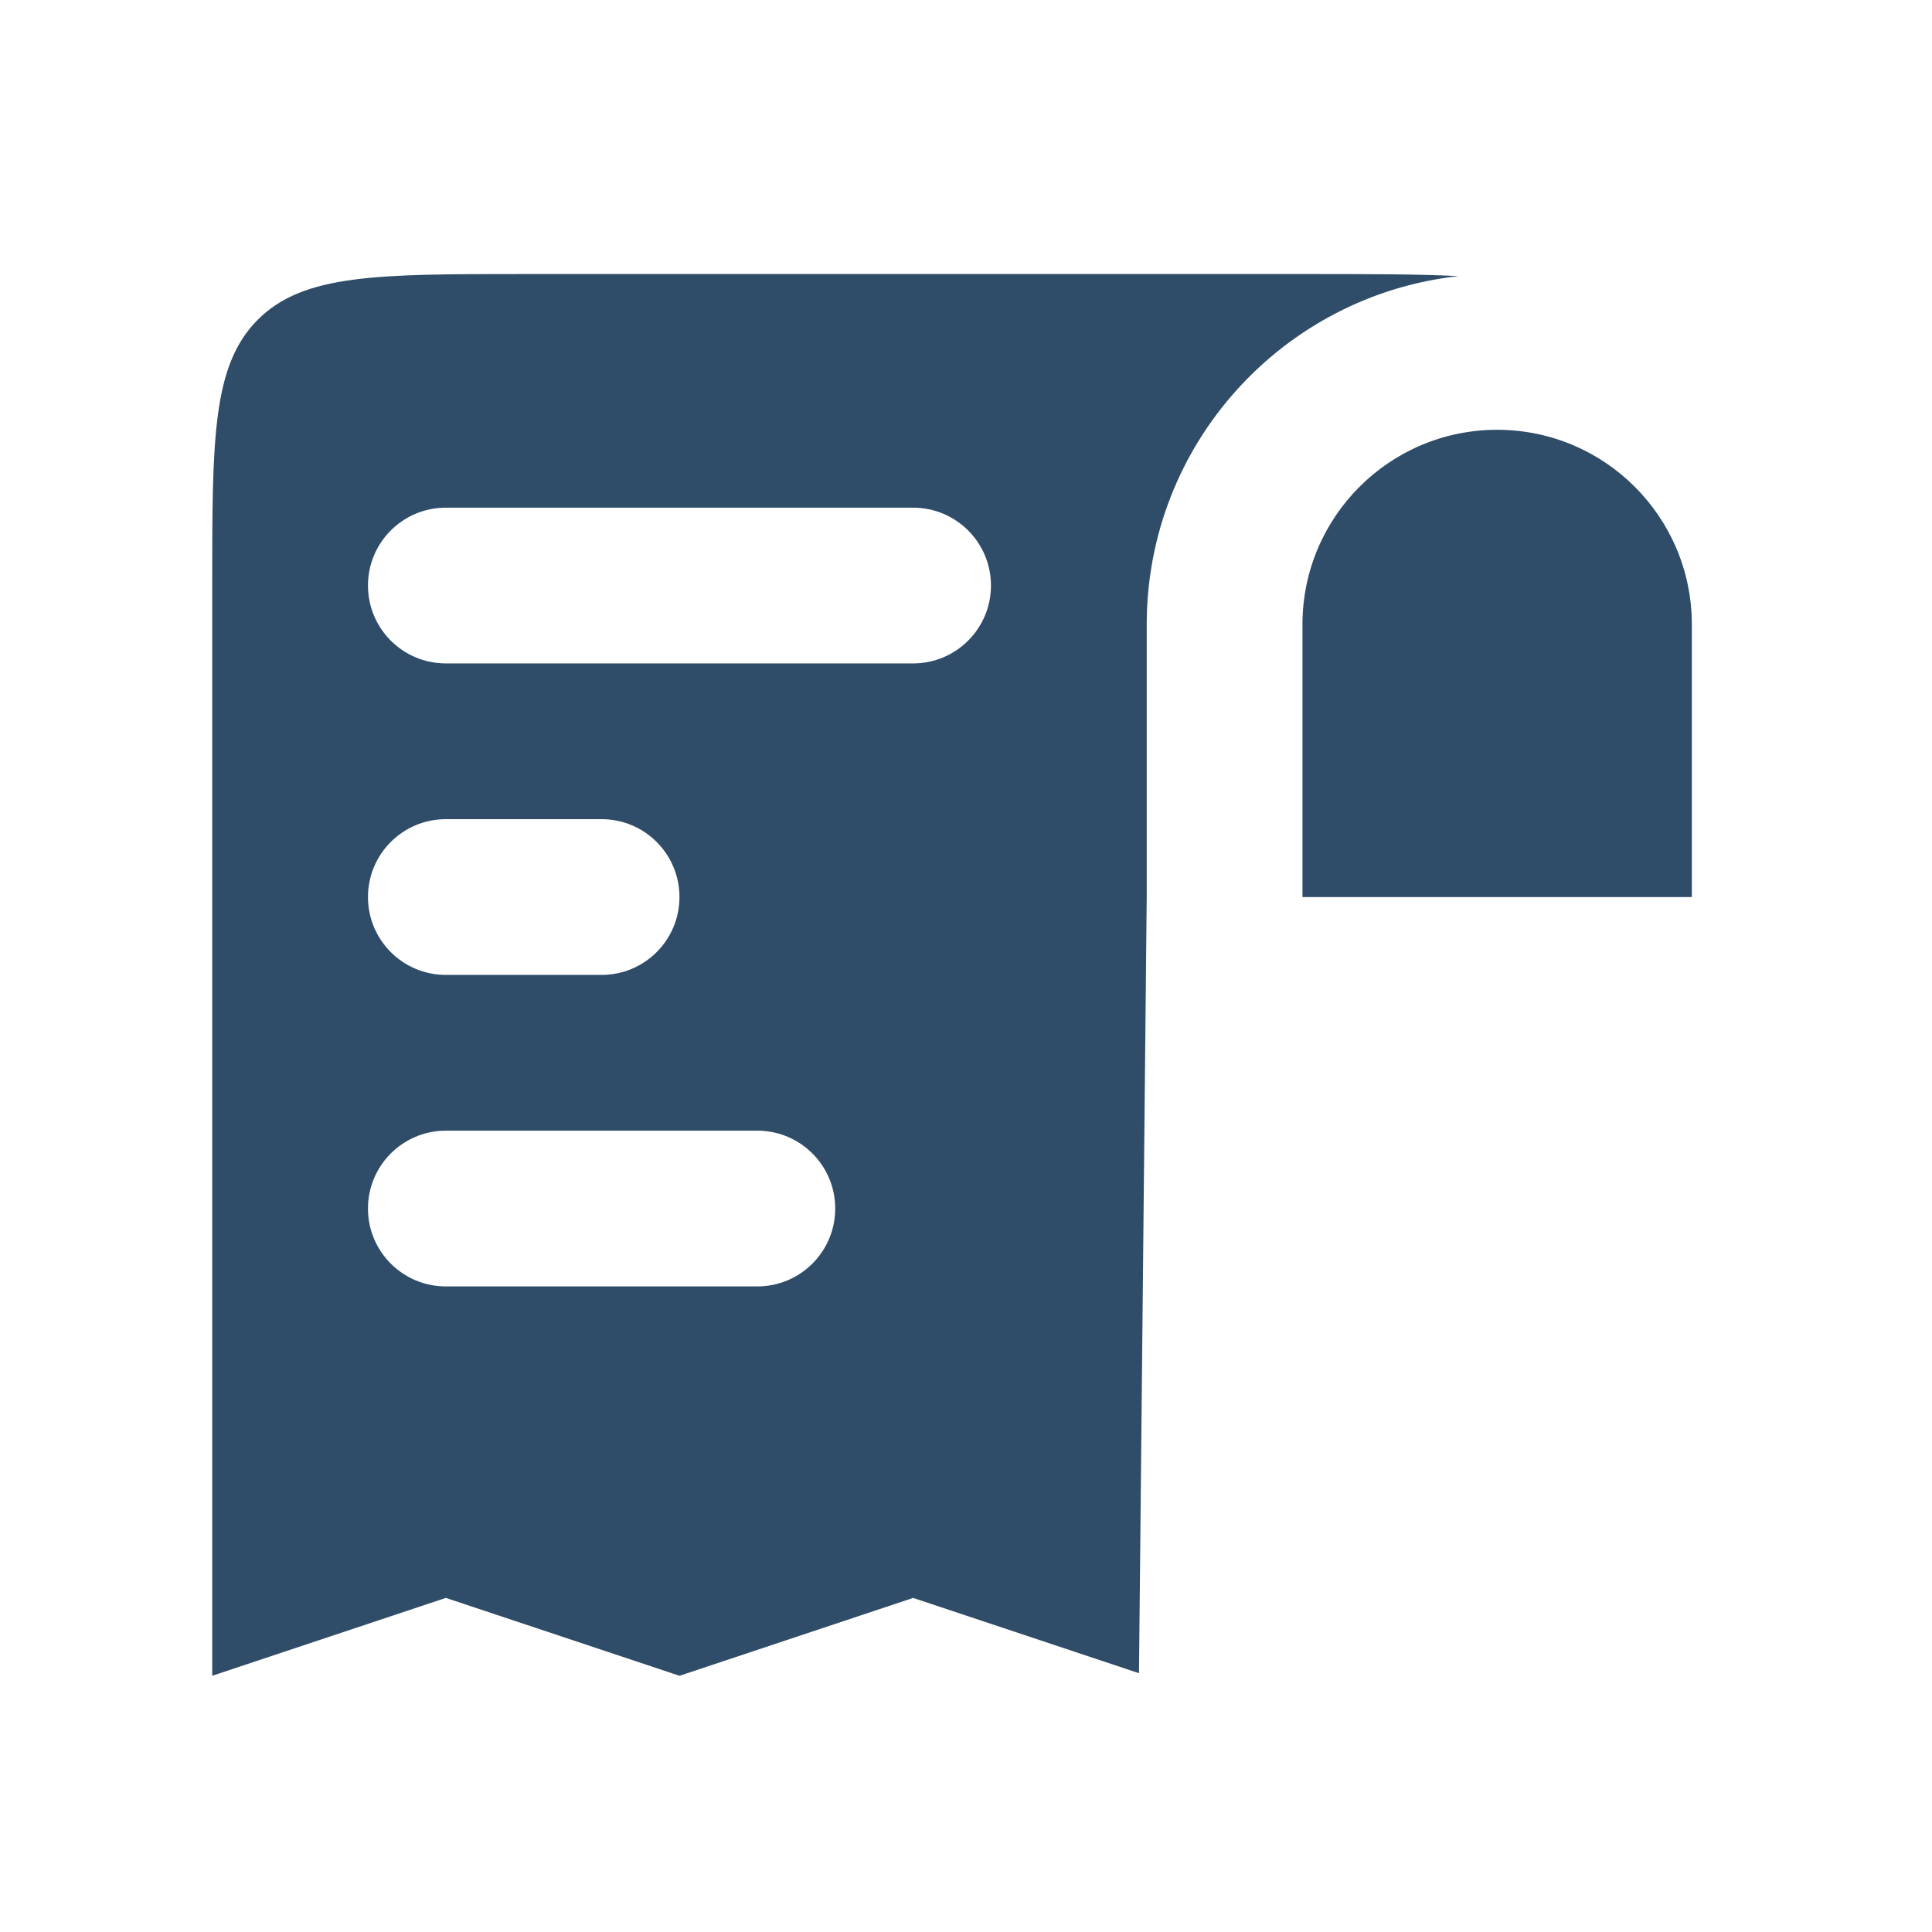 <svg width="26" height="26" viewBox="0 0 26 26" fill="none" xmlns="http://www.w3.org/2000/svg">
<path fill-rule="evenodd" clip-rule="evenodd" d="M2.856 22.552V7.88C2.856 5.904 2.856 4.916 3.47 4.302C4.084 3.688 5.072 3.688 7.048 3.688H17.528C18.4 3.688 19.077 3.688 19.628 3.716C17.268 3.975 15.432 5.975 15.432 8.404V12.072H15.432L15.328 22.517L12.288 21.504L9.144 22.552L6 21.504L2.856 22.552ZM22.768 12.072H17.528V8.404C17.528 6.957 18.701 5.784 20.148 5.784C21.595 5.784 22.768 6.957 22.768 8.404V12.072ZM4.952 7.88C4.952 7.301 5.421 6.832 6 6.832H12.288C12.867 6.832 13.336 7.301 13.336 7.88C13.336 8.459 12.867 8.928 12.288 8.928H6C5.421 8.928 4.952 8.459 4.952 7.88ZM4.952 12.072C4.952 11.493 5.421 11.024 6 11.024H8.096C8.675 11.024 9.144 11.493 9.144 12.072C9.144 12.651 8.675 13.12 8.096 13.12H6C5.421 13.12 4.952 12.651 4.952 12.072ZM4.952 16.264C4.952 15.685 5.421 15.216 6 15.216H10.192C10.771 15.216 11.24 15.685 11.24 16.264C11.24 16.843 10.771 17.312 10.192 17.312H6C5.421 17.312 4.952 16.843 4.952 16.264Z" fill="#2F4C68"/>
</svg>
